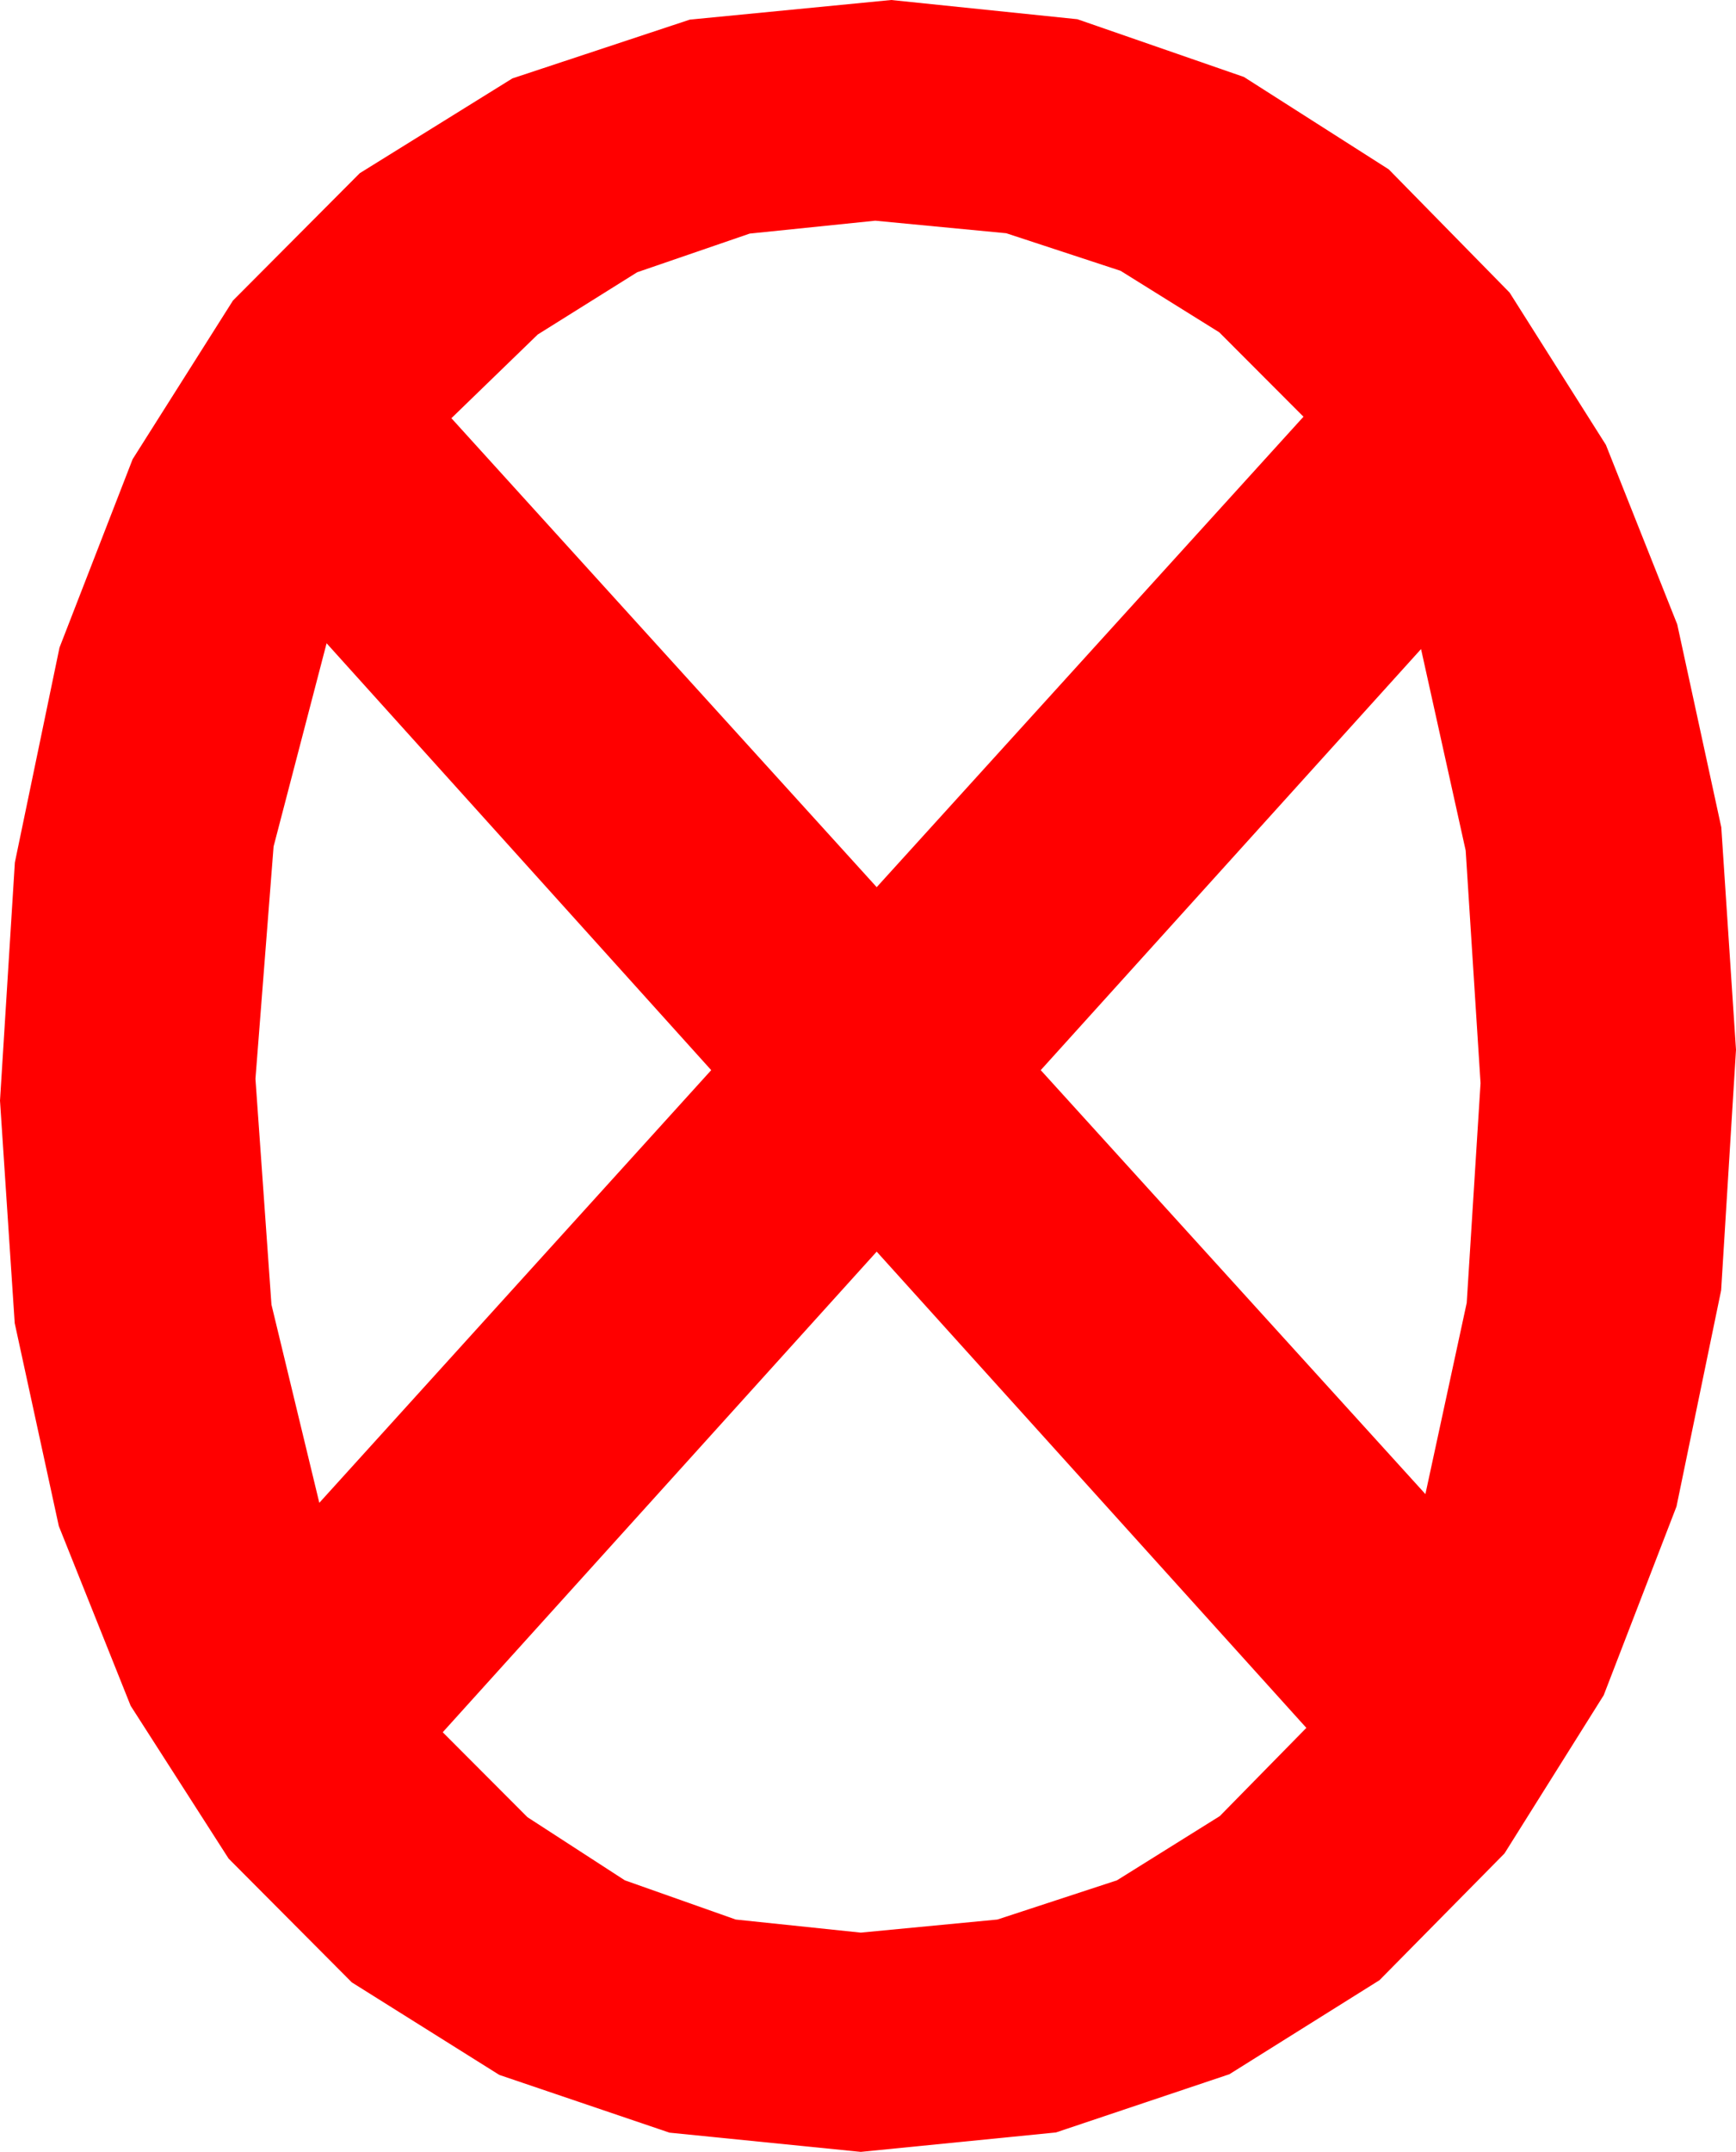 <?xml version="1.0" encoding="utf-8"?>
<!DOCTYPE svg PUBLIC "-//W3C//DTD SVG 1.1//EN" "http://www.w3.org/Graphics/SVG/1.1/DTD/svg11.dtd">
<svg width="35.039" height="43.418" xmlns="http://www.w3.org/2000/svg" xmlns:xlink="http://www.w3.org/1999/xlink" xmlns:xml="http://www.w3.org/XML/1998/namespace" version="1.1">
  <g>
    <g>
      <path style="fill:#FF0000;fill-opacity:1" d="M17.695,25.254L8.936,34.951 10.646,36.665 12.612,37.939 14.85,38.73 17.373,38.994 20.131,38.73 22.544,37.939 24.62,36.643 26.367,34.863 17.695,25.254z M28.682,13.096L21.006,21.592 28.77,30.146 29.604,26.287 29.883,21.855 29.583,17.161 28.682,13.096z M6.592,12.979L5.522,17.08 5.156,21.768 5.479,26.323 6.445,30.322 14.355,21.592 6.592,12.979z M17.666,4.453L15.132,4.713 12.861,5.493 10.854,6.749 9.111,8.438 17.695,17.9 26.309,8.408 24.609,6.705 22.617,5.464 20.31,4.706 17.666,4.453z M17.988,0L21.746,0.388 25.107,1.553 28.03,3.417 30.469,5.903 32.413,8.976 33.853,12.598 34.742,16.692 35.039,21.182 34.739,26.034 33.838,30.396 32.369,34.204 30.366,37.397 27.843,39.954 24.814,41.851 21.313,43.026 17.373,43.418 13.513,43.03 10.078,41.865 7.101,39.998 4.614,37.5 2.637,34.417 1.187,30.791 0.297,26.697 0,22.207 0.3,17.402 1.201,13.066 2.677,9.265 4.702,6.064 7.262,3.494 10.342,1.582 13.923,0.396 17.988,0z" />
    </g>
  </g>
</svg>